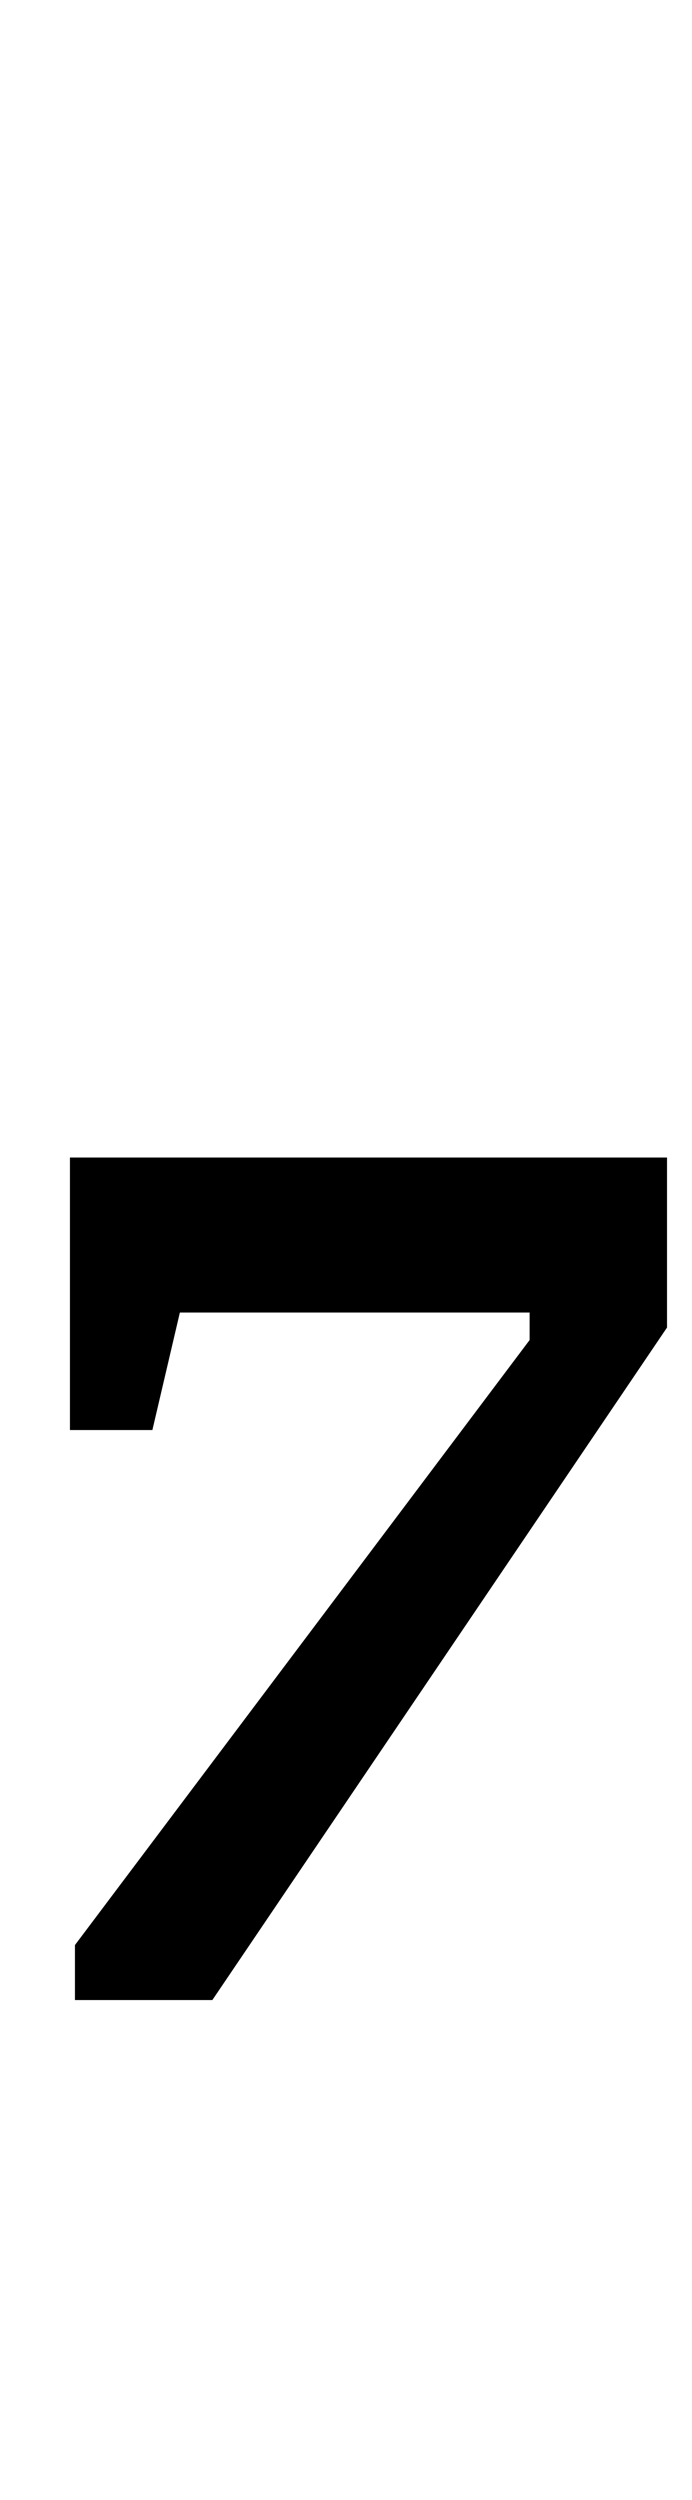 <?xml version="1.0" standalone="no"?>
<!DOCTYPE svg PUBLIC "-//W3C//DTD SVG 1.1//EN" "http://www.w3.org/Graphics/SVG/1.1/DTD/svg11.dtd" >
<svg xmlns="http://www.w3.org/2000/svg" xmlns:xlink="http://www.w3.org/1999/xlink" version="1.1" viewBox="-10 0 277 1000">
  <g transform="matrix(1 0 0 -1 0 800)">
   <path fill="currentColor"
d="M18 0zM20 22l182 242v11h-140l-11 -47h-33v109h239v-68l-182 -269h-55v22z" />
  </g>

</svg>
